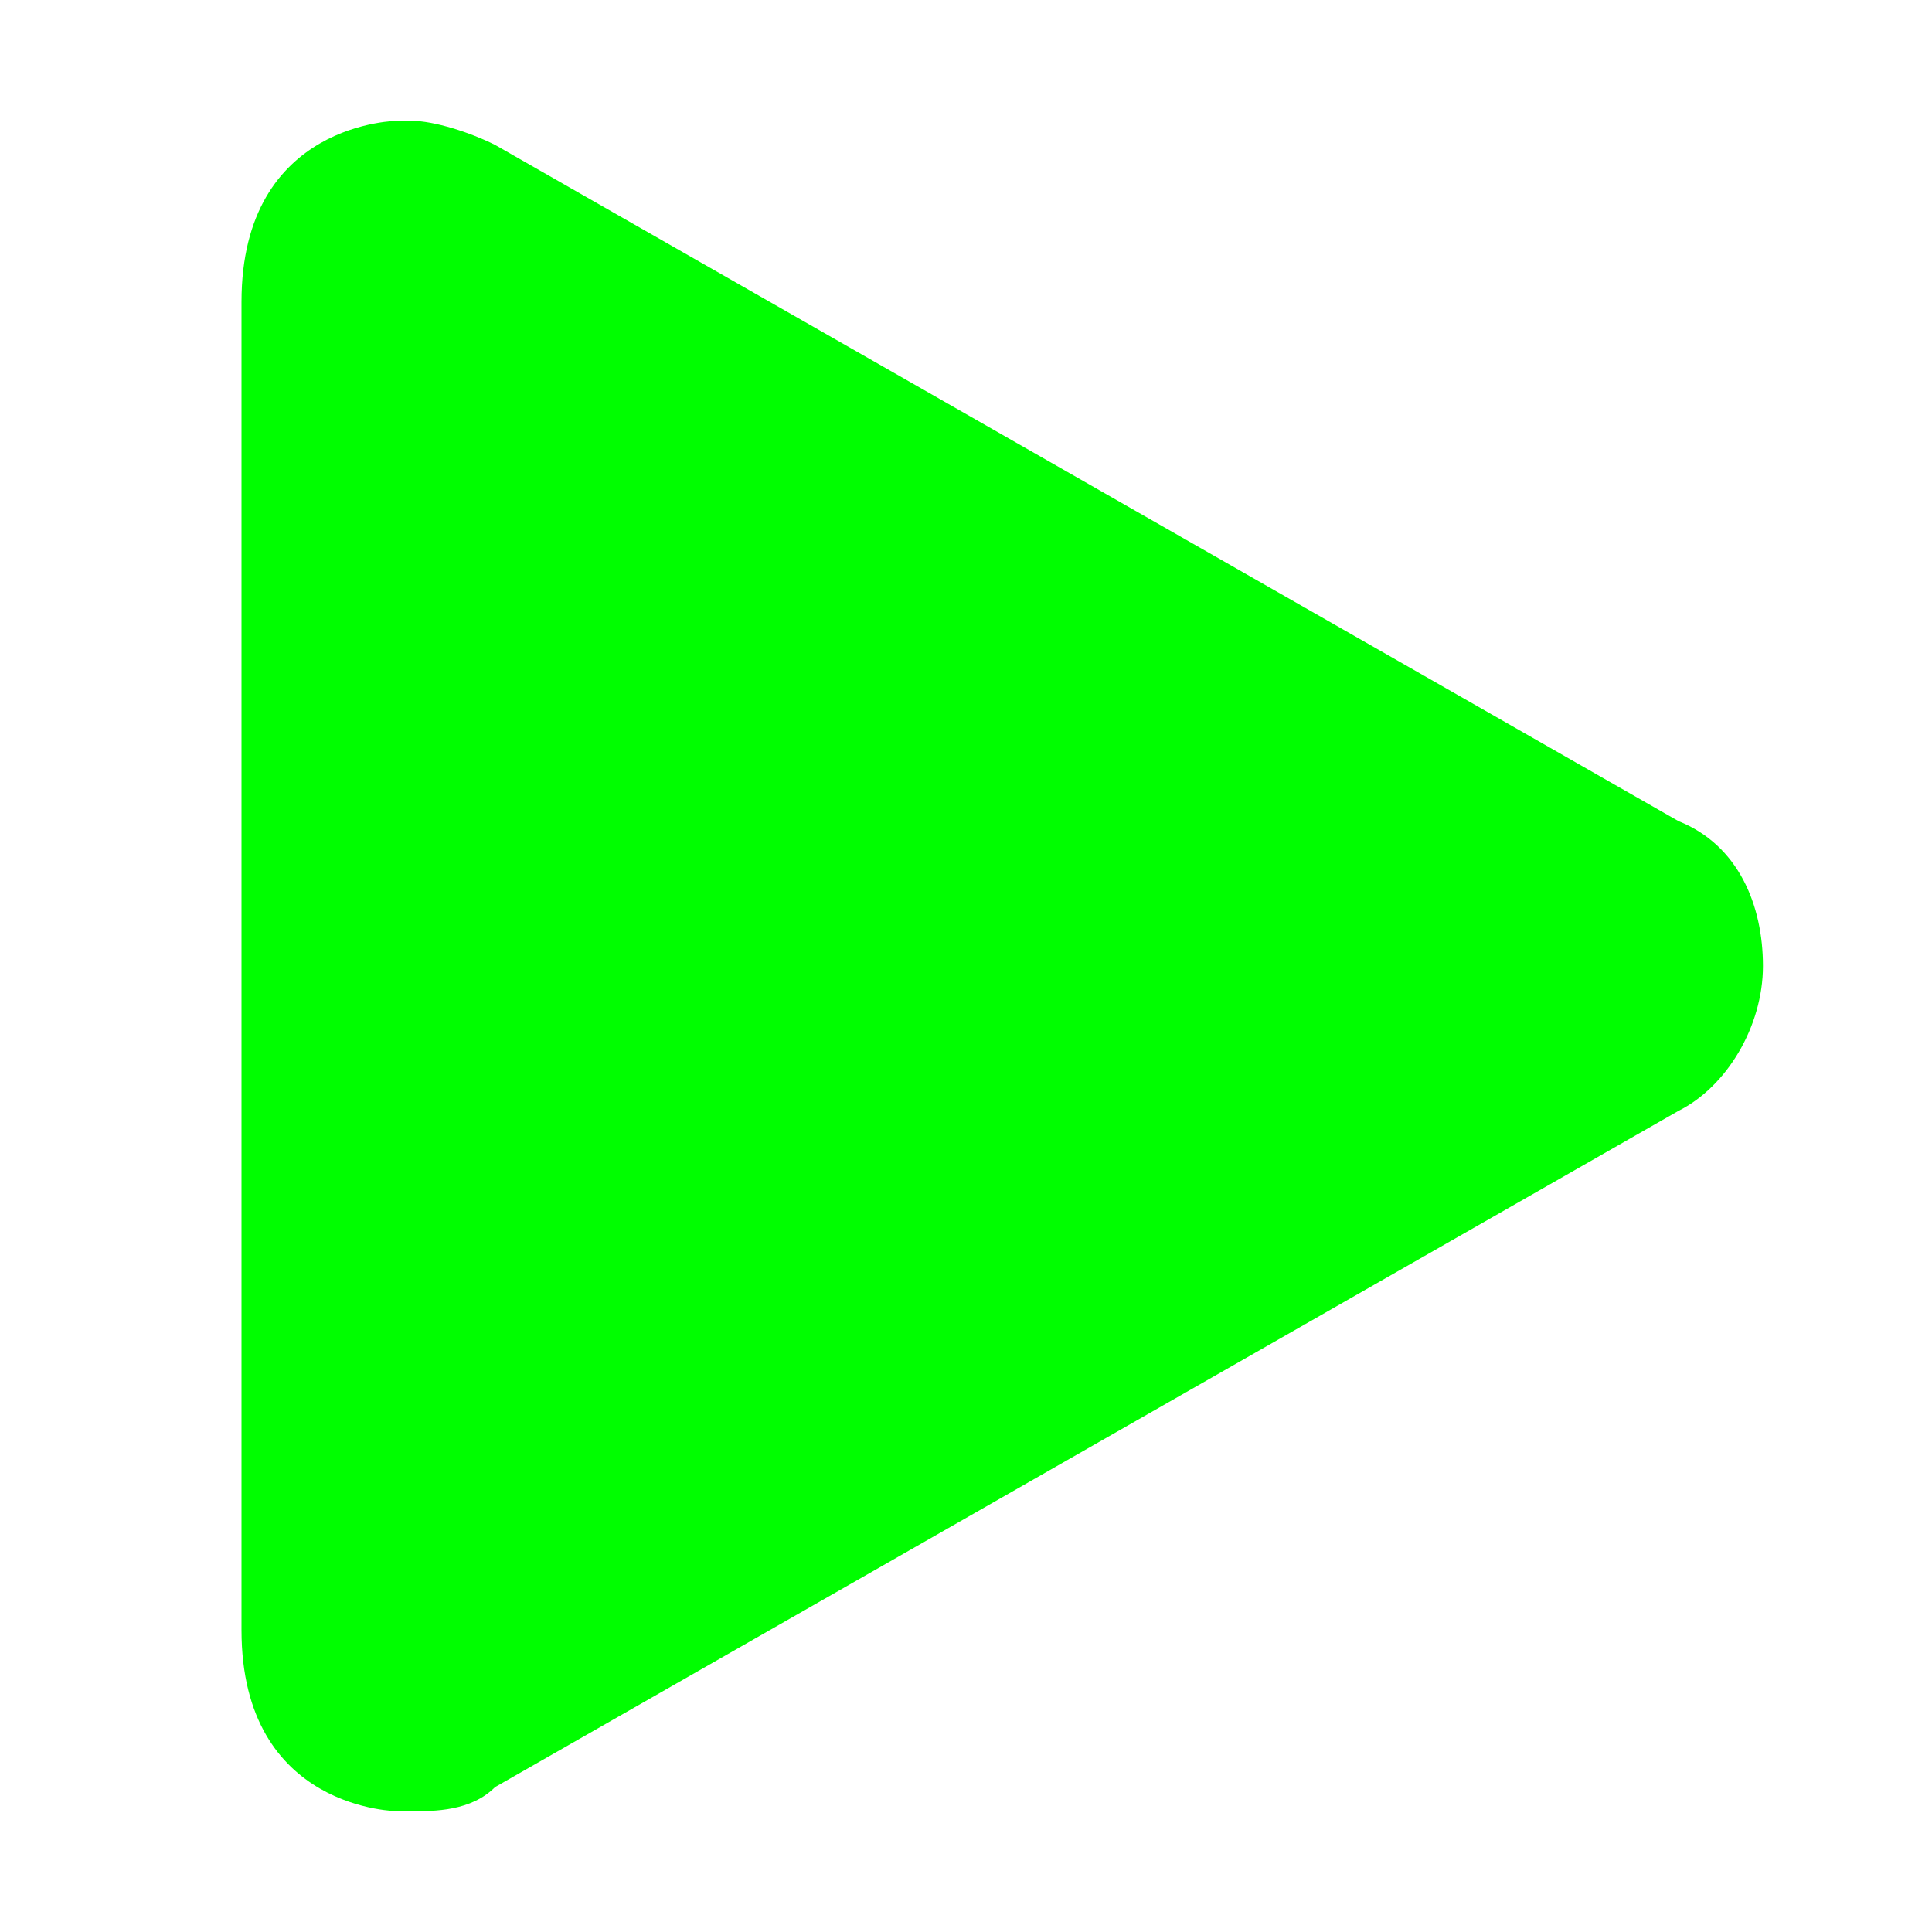 <?xml version="1.0" encoding="UTF-8"?>
<svg xmlns="http://www.w3.org/2000/svg" version="1.1" viewBox="0 0 16 16">
  <defs>
    <style>
      .cls-1 {
        fill: #00fe00;
      }
    </style>
  </defs>
  <!-- Generator: Adobe Illustrator 28.7.1, SVG Export Plug-In . SVG Version: 1.2.0 Build 142)  -->
  <g>
    <g id="Layer_1">
      <path class="cls-1" d="M2,2.5v11c0,1.5,1.3,1.5,1.3,1.5h.1c.2,0,.5,0,.7-.2l9.8-5.6c.4-.2.7-.7.7-1.2s-.2-1-.7-1.2L4.1,1.2c-.2-.1-.5-.2-.7-.2h-.1s-1.3,0-1.3,1.5Z"/>
    </g>
  </g>
</svg>